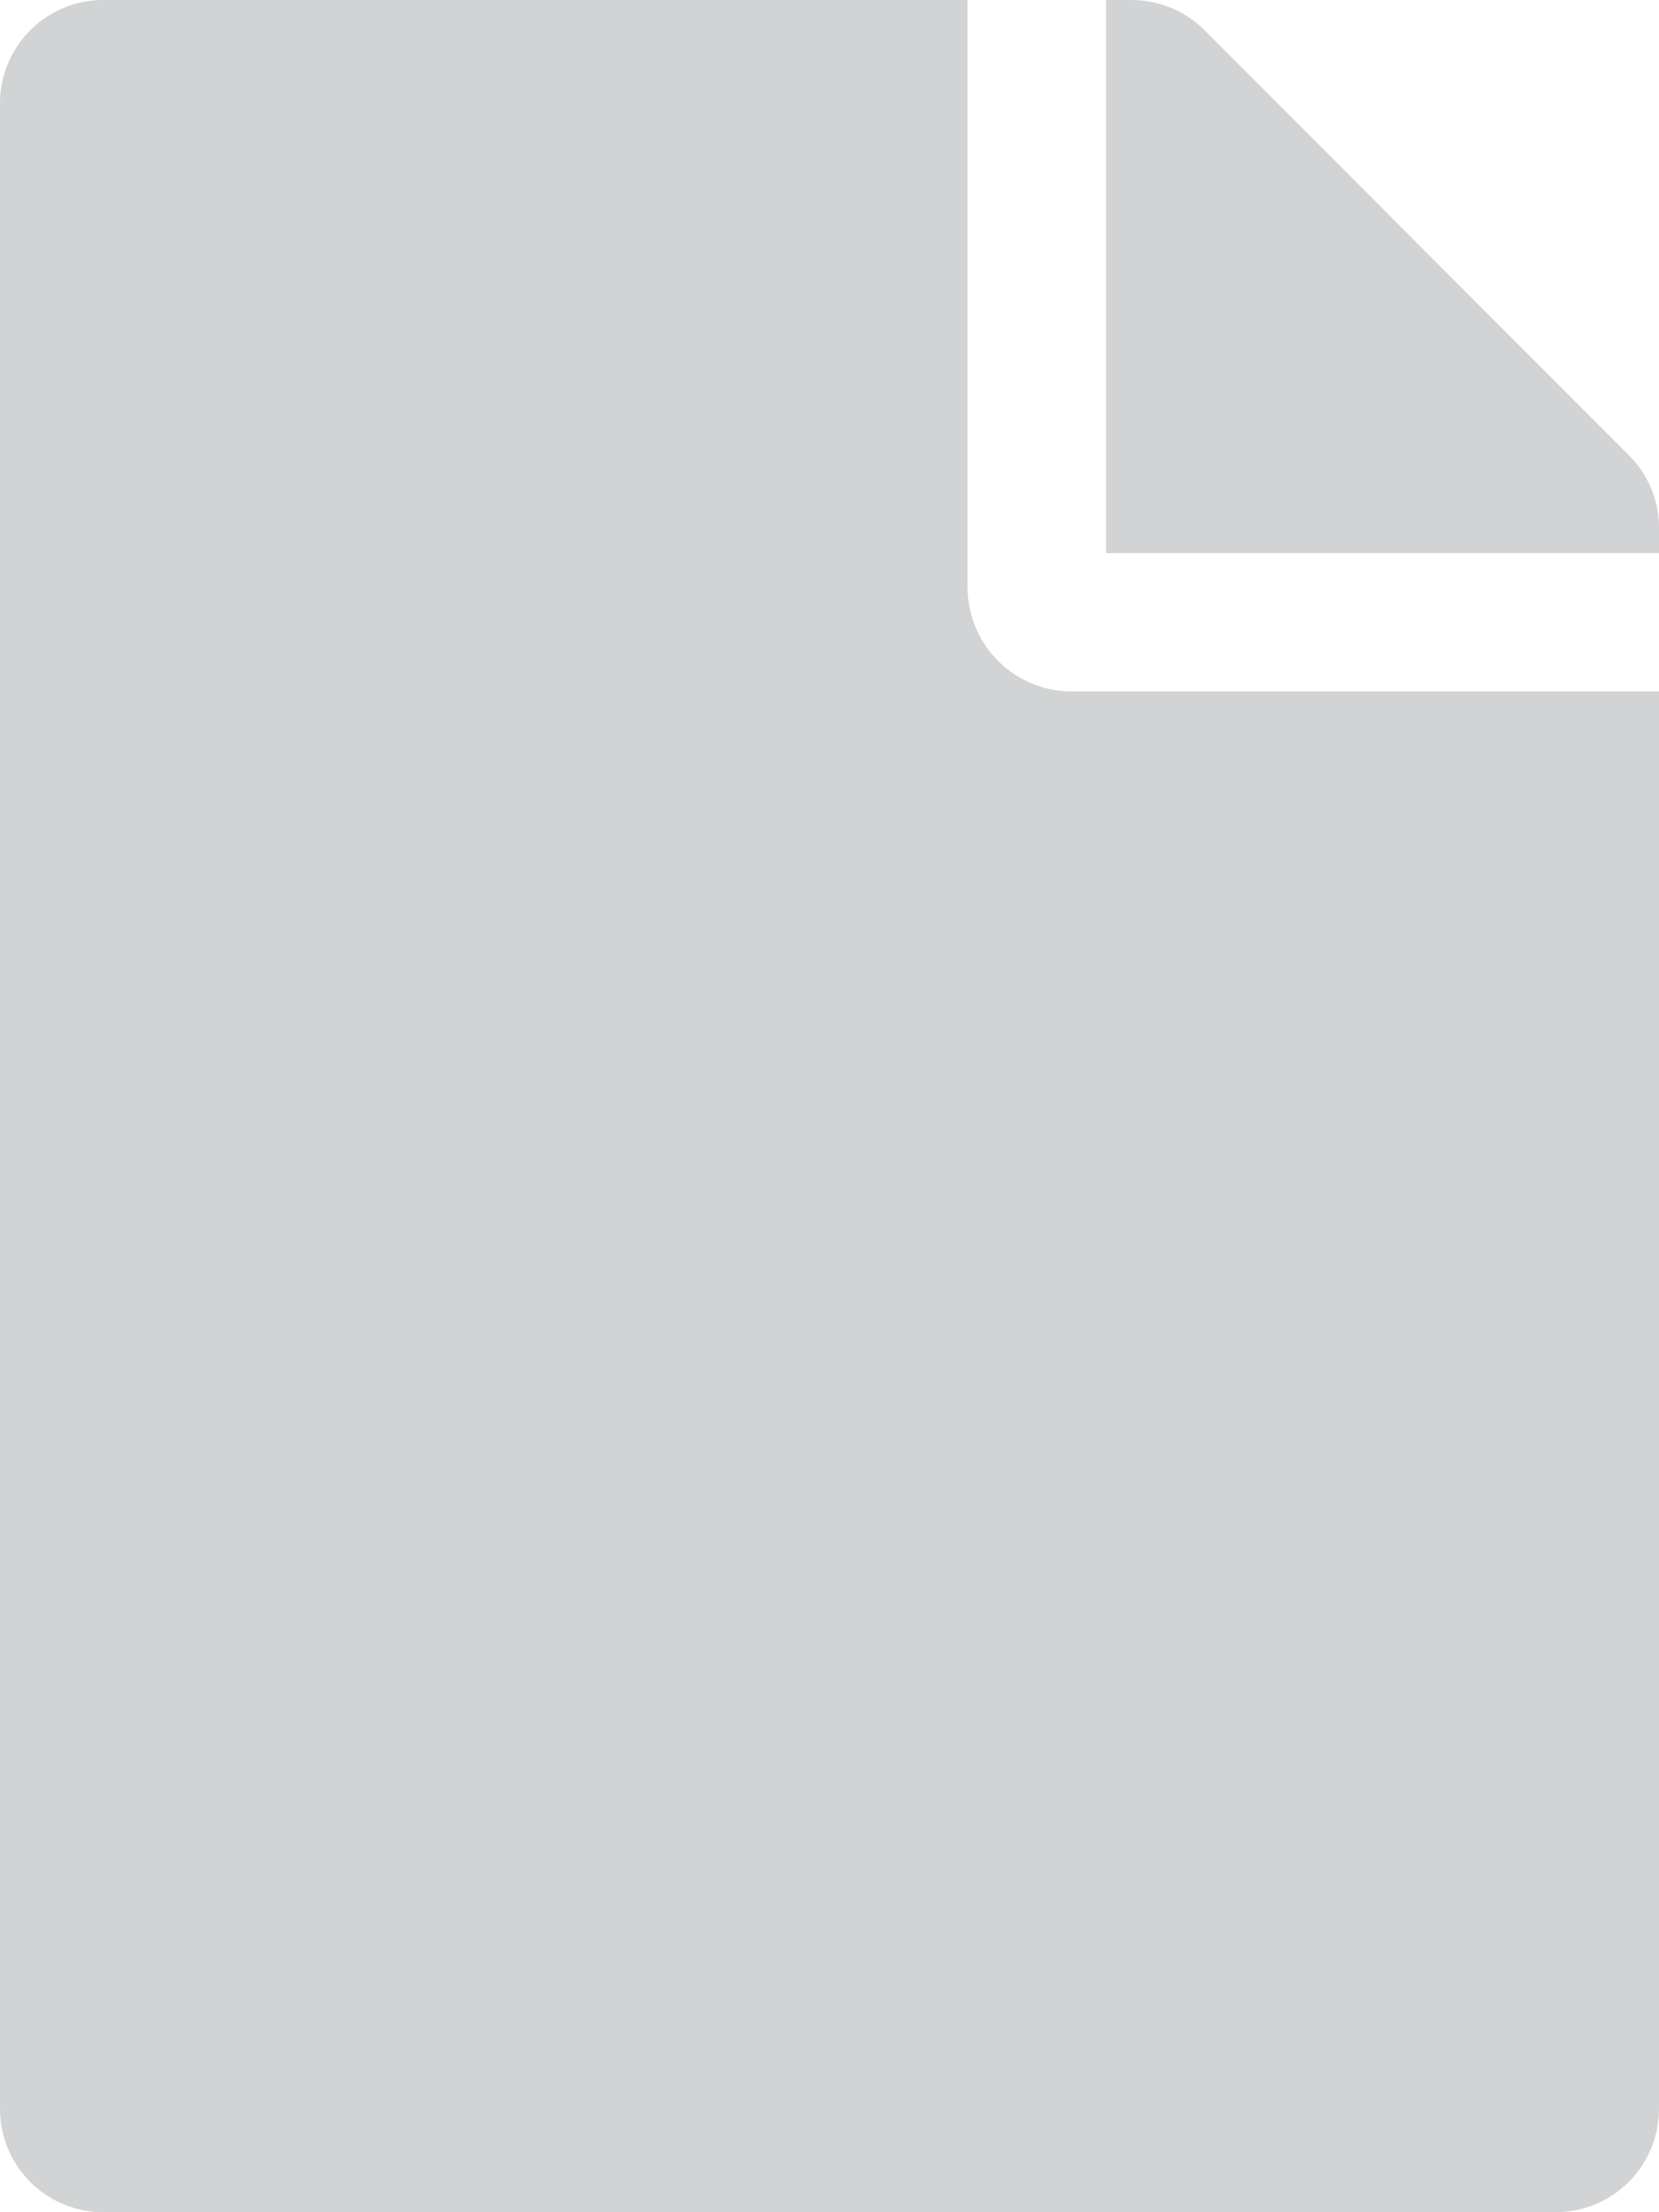 <svg xmlns="http://www.w3.org/2000/svg" viewBox="0 0 52.5 70"><defs><style>.cls-1{fill:#d1d3d4;}</style></defs><title>blanksmall</title><g id="Layer_2" data-name="Layer 2"><g id="Layer_1-2" data-name="Layer 1"><path class="cls-1" d="M30.62,18.59V0H3.28A3.27,3.27,0,0,0,0,3.28V66.72A3.27,3.27,0,0,0,3.28,70H49.22a3.27,3.27,0,0,0,3.28-3.28V21.88H33.91A3.3,3.3,0,0,1,30.62,18.59ZM52.5,16.67v.83H35V0h.83a3.27,3.27,0,0,1,2.33,1l13.38,13.4A3.23,3.23,0,0,1,52.5,16.67Z"/></g></g></svg>